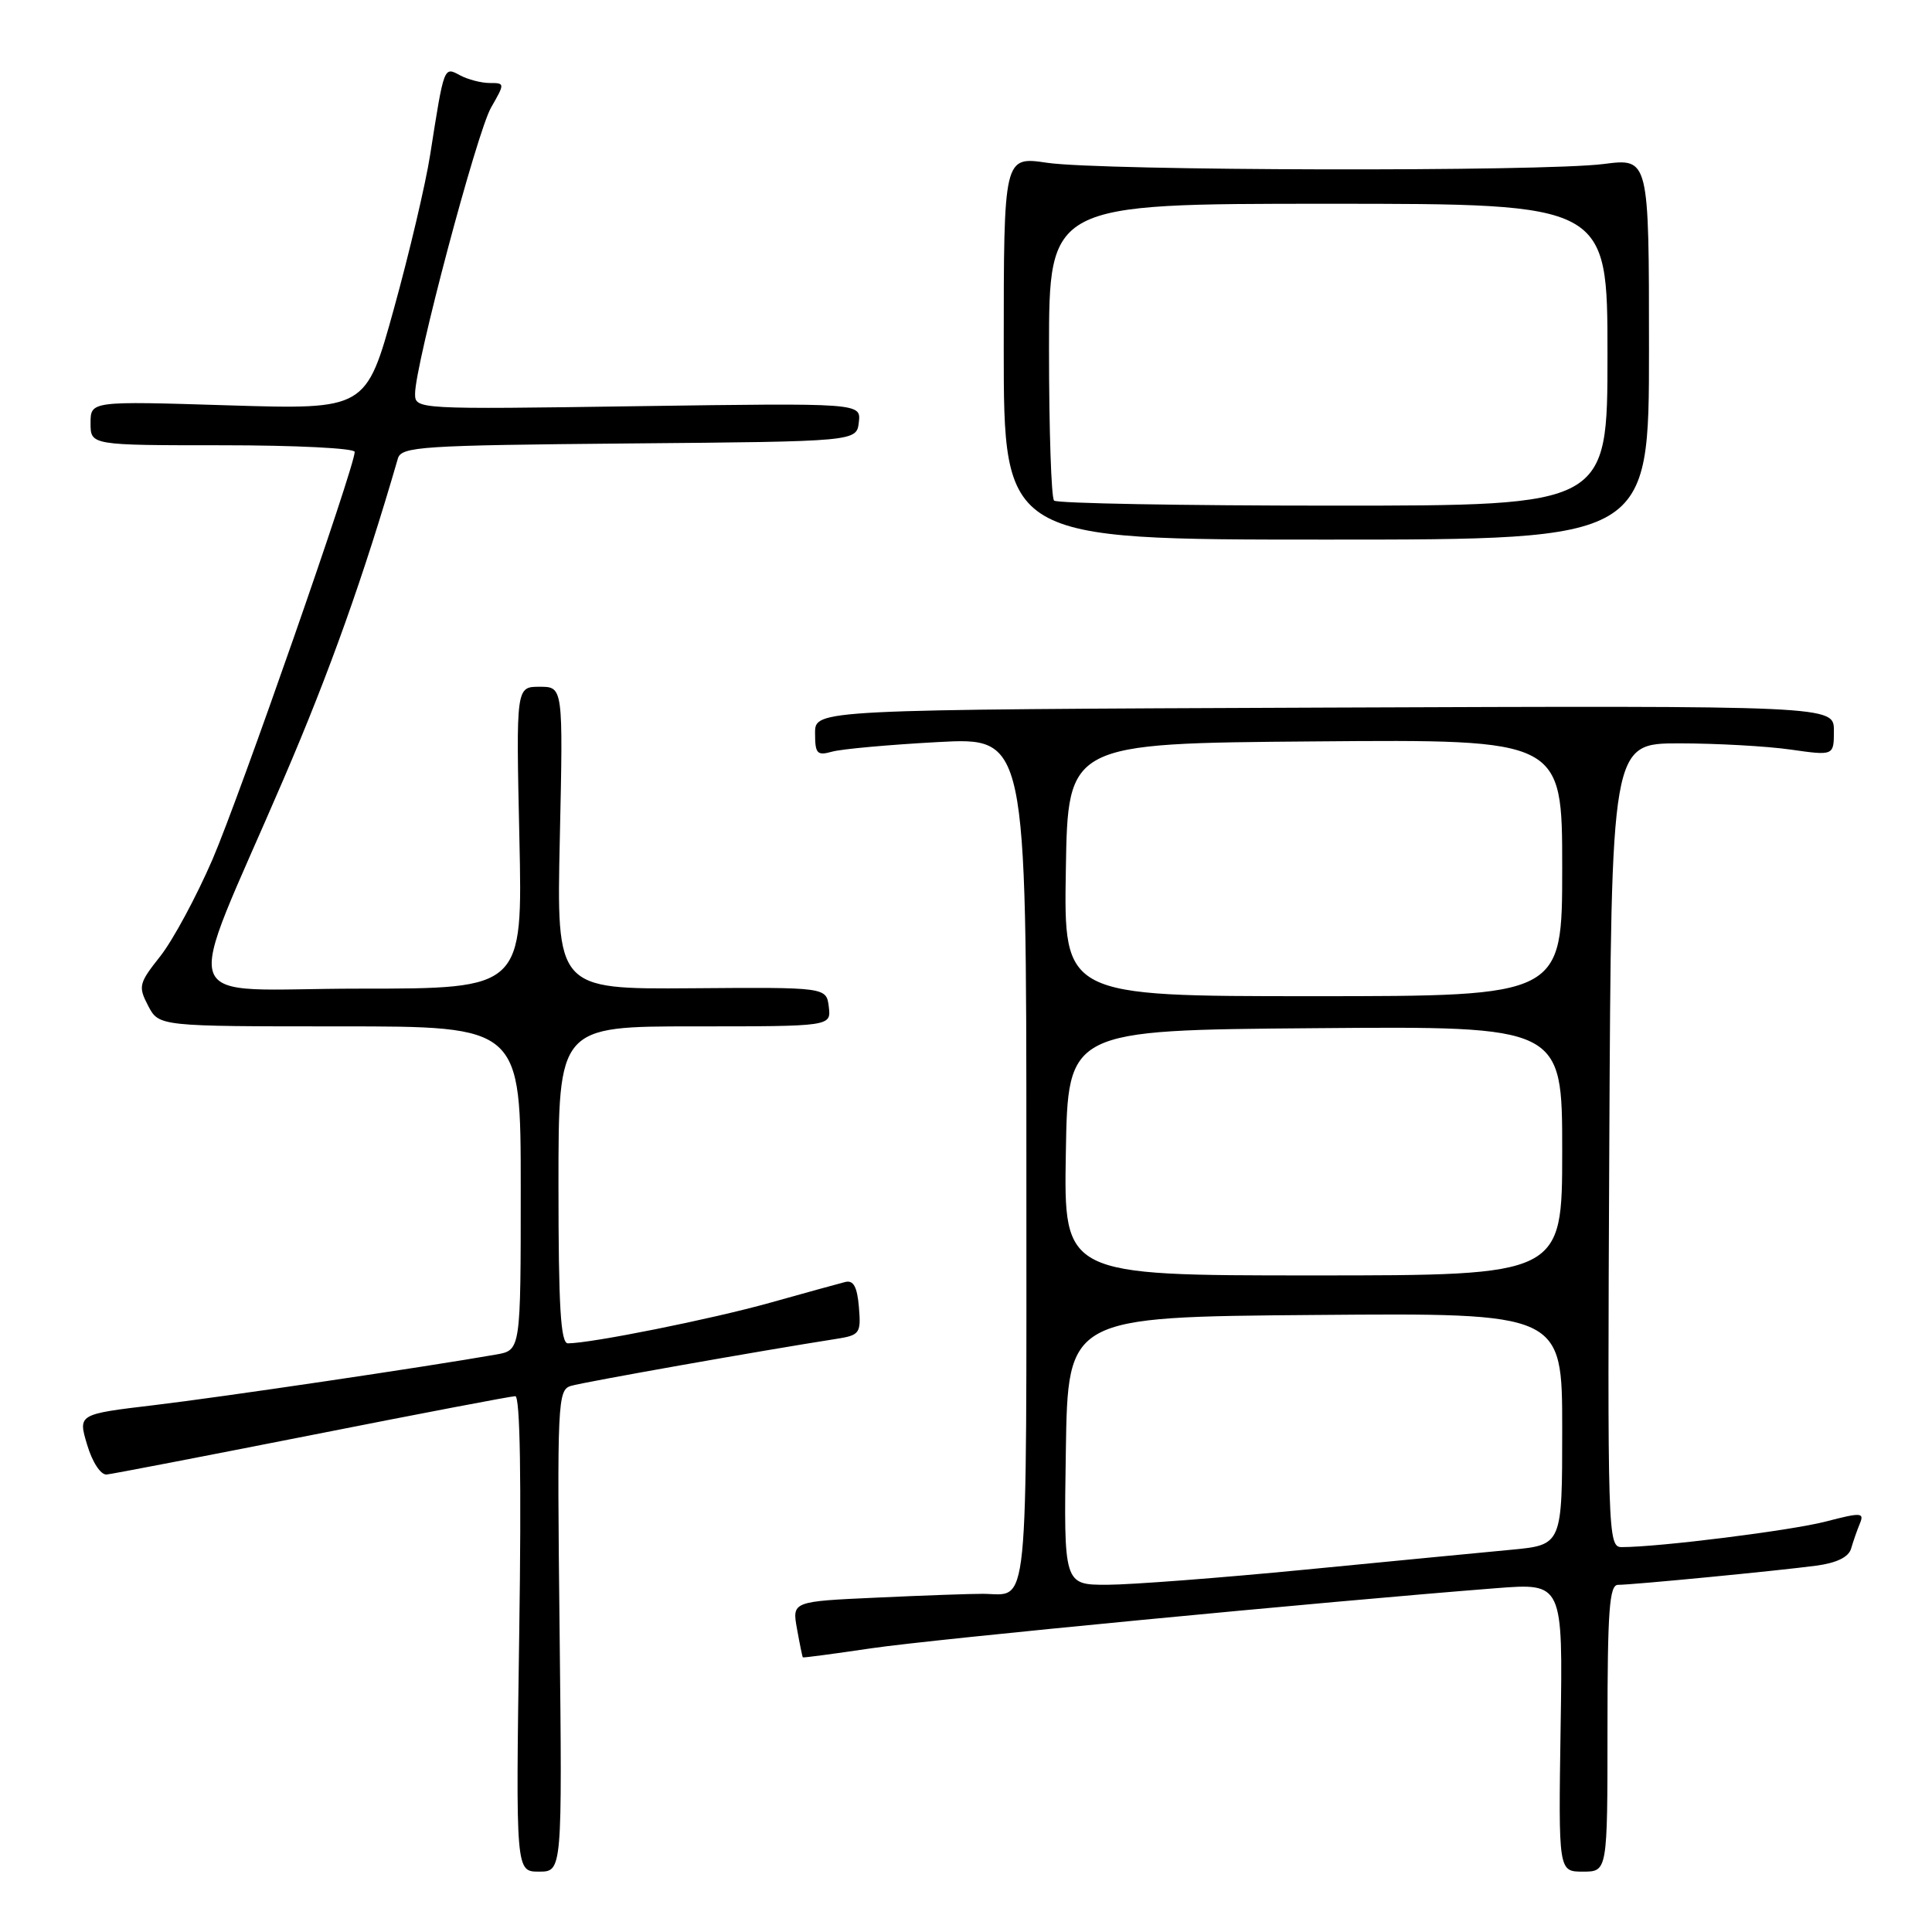 <?xml version="1.0" encoding="UTF-8" standalone="no"?>
<!DOCTYPE svg PUBLIC "-//W3C//DTD SVG 1.1//EN" "http://www.w3.org/Graphics/SVG/1.1/DTD/svg11.dtd" >
<svg xmlns="http://www.w3.org/2000/svg" xmlns:xlink="http://www.w3.org/1999/xlink" version="1.1" viewBox="0 0 256 256">
 <g >
 <path fill="currentColor"
d=" M 74.15 216.10 C 73.81 185.75 73.89 184.17 75.65 183.64 C 77.24 183.15 101.01 178.94 110.81 177.41 C 113.93 176.92 114.10 176.68 113.81 173.19 C 113.58 170.50 113.09 169.60 112.00 169.87 C 111.17 170.08 106.67 171.32 102.00 172.63 C 94.29 174.79 78.35 177.99 75.25 178.00 C 74.29 178.00 74.00 173.14 74.00 157.00 C 74.00 136.00 74.00 136.00 92.07 136.00 C 110.13 136.00 110.13 136.00 109.82 133.41 C 109.50 130.81 109.50 130.81 91.62 130.95 C 73.74 131.08 73.74 131.08 74.18 111.04 C 74.62 91.00 74.62 91.00 71.50 91.00 C 68.38 91.00 68.38 91.00 68.82 111.00 C 69.26 131.00 69.26 131.00 47.64 131.00 C 22.80 131.00 24.10 134.59 37.59 103.20 C 43.69 89.01 48.18 76.40 52.72 60.76 C 53.18 59.17 55.75 59.01 83.36 58.76 C 113.50 58.50 113.50 58.50 113.80 55.95 C 114.09 53.40 114.09 53.40 84.55 53.82 C 55.14 54.25 55.00 54.24 55.00 52.17 C 55.00 48.35 63.18 17.55 65.07 14.25 C 66.91 11.04 66.91 11.00 64.90 11.00 C 63.78 11.00 62.01 10.54 60.96 9.98 C 58.80 8.82 58.86 8.66 57.00 20.50 C 56.40 24.35 54.24 33.52 52.20 40.89 C 48.50 54.27 48.50 54.27 30.25 53.71 C 12.00 53.14 12.00 53.14 12.00 56.07 C 12.00 59.00 12.00 59.00 29.50 59.00 C 39.12 59.00 47.00 59.39 47.00 59.88 C 47.00 61.84 31.75 105.54 28.16 113.87 C 26.03 118.80 22.92 124.57 21.25 126.69 C 18.39 130.30 18.29 130.70 19.63 133.27 C 21.06 136.00 21.06 136.00 45.03 136.00 C 69.00 136.00 69.00 136.00 69.00 157.45 C 69.00 178.91 69.00 178.91 65.75 179.48 C 56.55 181.10 29.26 185.14 20.41 186.19 C 10.33 187.39 10.33 187.39 11.55 191.45 C 12.24 193.76 13.35 195.45 14.13 195.38 C 14.89 195.31 27.15 192.94 41.40 190.13 C 55.64 187.31 67.74 185.00 68.28 185.00 C 68.92 185.00 69.10 196.15 68.80 216.50 C 68.34 248.00 68.34 248.00 71.42 248.00 C 74.50 248.00 74.50 248.00 74.15 216.10 Z  M 213.00 229.00 C 213.00 213.42 213.25 210.00 214.39 210.00 C 216.31 210.00 235.55 208.14 240.65 207.46 C 243.37 207.10 244.96 206.32 245.28 205.20 C 245.55 204.27 246.07 202.77 246.44 201.88 C 247.05 200.41 246.63 200.39 241.93 201.61 C 237.31 202.81 219.83 205.00 214.89 205.00 C 213.04 205.00 212.99 203.52 213.24 151.75 C 213.50 98.50 213.50 98.50 222.50 98.50 C 227.45 98.50 234.09 98.87 237.25 99.32 C 243.00 100.14 243.00 100.14 243.00 96.82 C 243.00 93.50 243.00 93.50 175.50 93.76 C 108.00 94.03 108.00 94.03 108.00 97.13 C 108.00 99.87 108.26 100.16 110.25 99.60 C 111.49 99.25 117.79 98.68 124.25 98.33 C 136.00 97.69 136.00 97.69 136.00 153.88 C 136.00 215.28 136.41 211.23 130.25 211.19 C 128.74 211.18 122.43 211.40 116.22 211.69 C 104.95 212.20 104.95 212.20 105.61 215.85 C 105.97 217.86 106.32 219.55 106.38 219.61 C 106.45 219.68 110.55 219.13 115.50 218.40 C 123.55 217.21 175.52 212.22 198.29 210.44 C 207.09 209.76 207.09 209.76 206.79 228.88 C 206.50 248.00 206.50 248.00 209.75 248.00 C 213.00 248.00 213.00 248.00 213.00 229.00 Z  M 218.50 46.23 C 218.50 20.96 218.50 20.96 212.50 21.73 C 204.42 22.77 145.97 22.64 138.75 21.57 C 133.00 20.72 133.00 20.72 133.00 46.11 C 133.00 71.50 133.00 71.50 175.75 71.50 C 218.50 71.50 218.50 71.50 218.50 46.23 Z  M 141.23 192.25 C 141.50 174.50 141.50 174.50 174.25 174.24 C 207.00 173.97 207.00 173.97 207.00 189.34 C 207.00 204.71 207.00 204.71 200.25 205.35 C 196.54 205.70 184.28 206.88 173.00 207.98 C 161.72 209.08 149.90 209.98 146.73 209.99 C 140.95 210.00 140.95 210.00 141.23 192.25 Z  M 141.23 152.75 C 141.50 136.50 141.50 136.50 174.25 136.24 C 207.00 135.97 207.00 135.97 207.00 152.49 C 207.00 169.00 207.00 169.00 173.98 169.00 C 140.95 169.00 140.95 169.00 141.23 152.75 Z  M 141.23 115.25 C 141.50 98.50 141.50 98.50 174.25 98.24 C 207.00 97.97 207.00 97.97 207.00 114.99 C 207.00 132.00 207.00 132.00 173.98 132.00 C 140.95 132.00 140.95 132.00 141.23 115.25 Z  M 139.67 66.33 C 139.30 65.97 139.00 56.97 139.00 46.33 C 139.00 27.00 139.00 27.00 176.00 27.00 C 213.00 27.00 213.00 27.00 213.00 47.00 C 213.00 67.00 213.00 67.00 176.67 67.00 C 156.68 67.00 140.03 66.70 139.67 66.33 Z "/>
</g>
</svg>